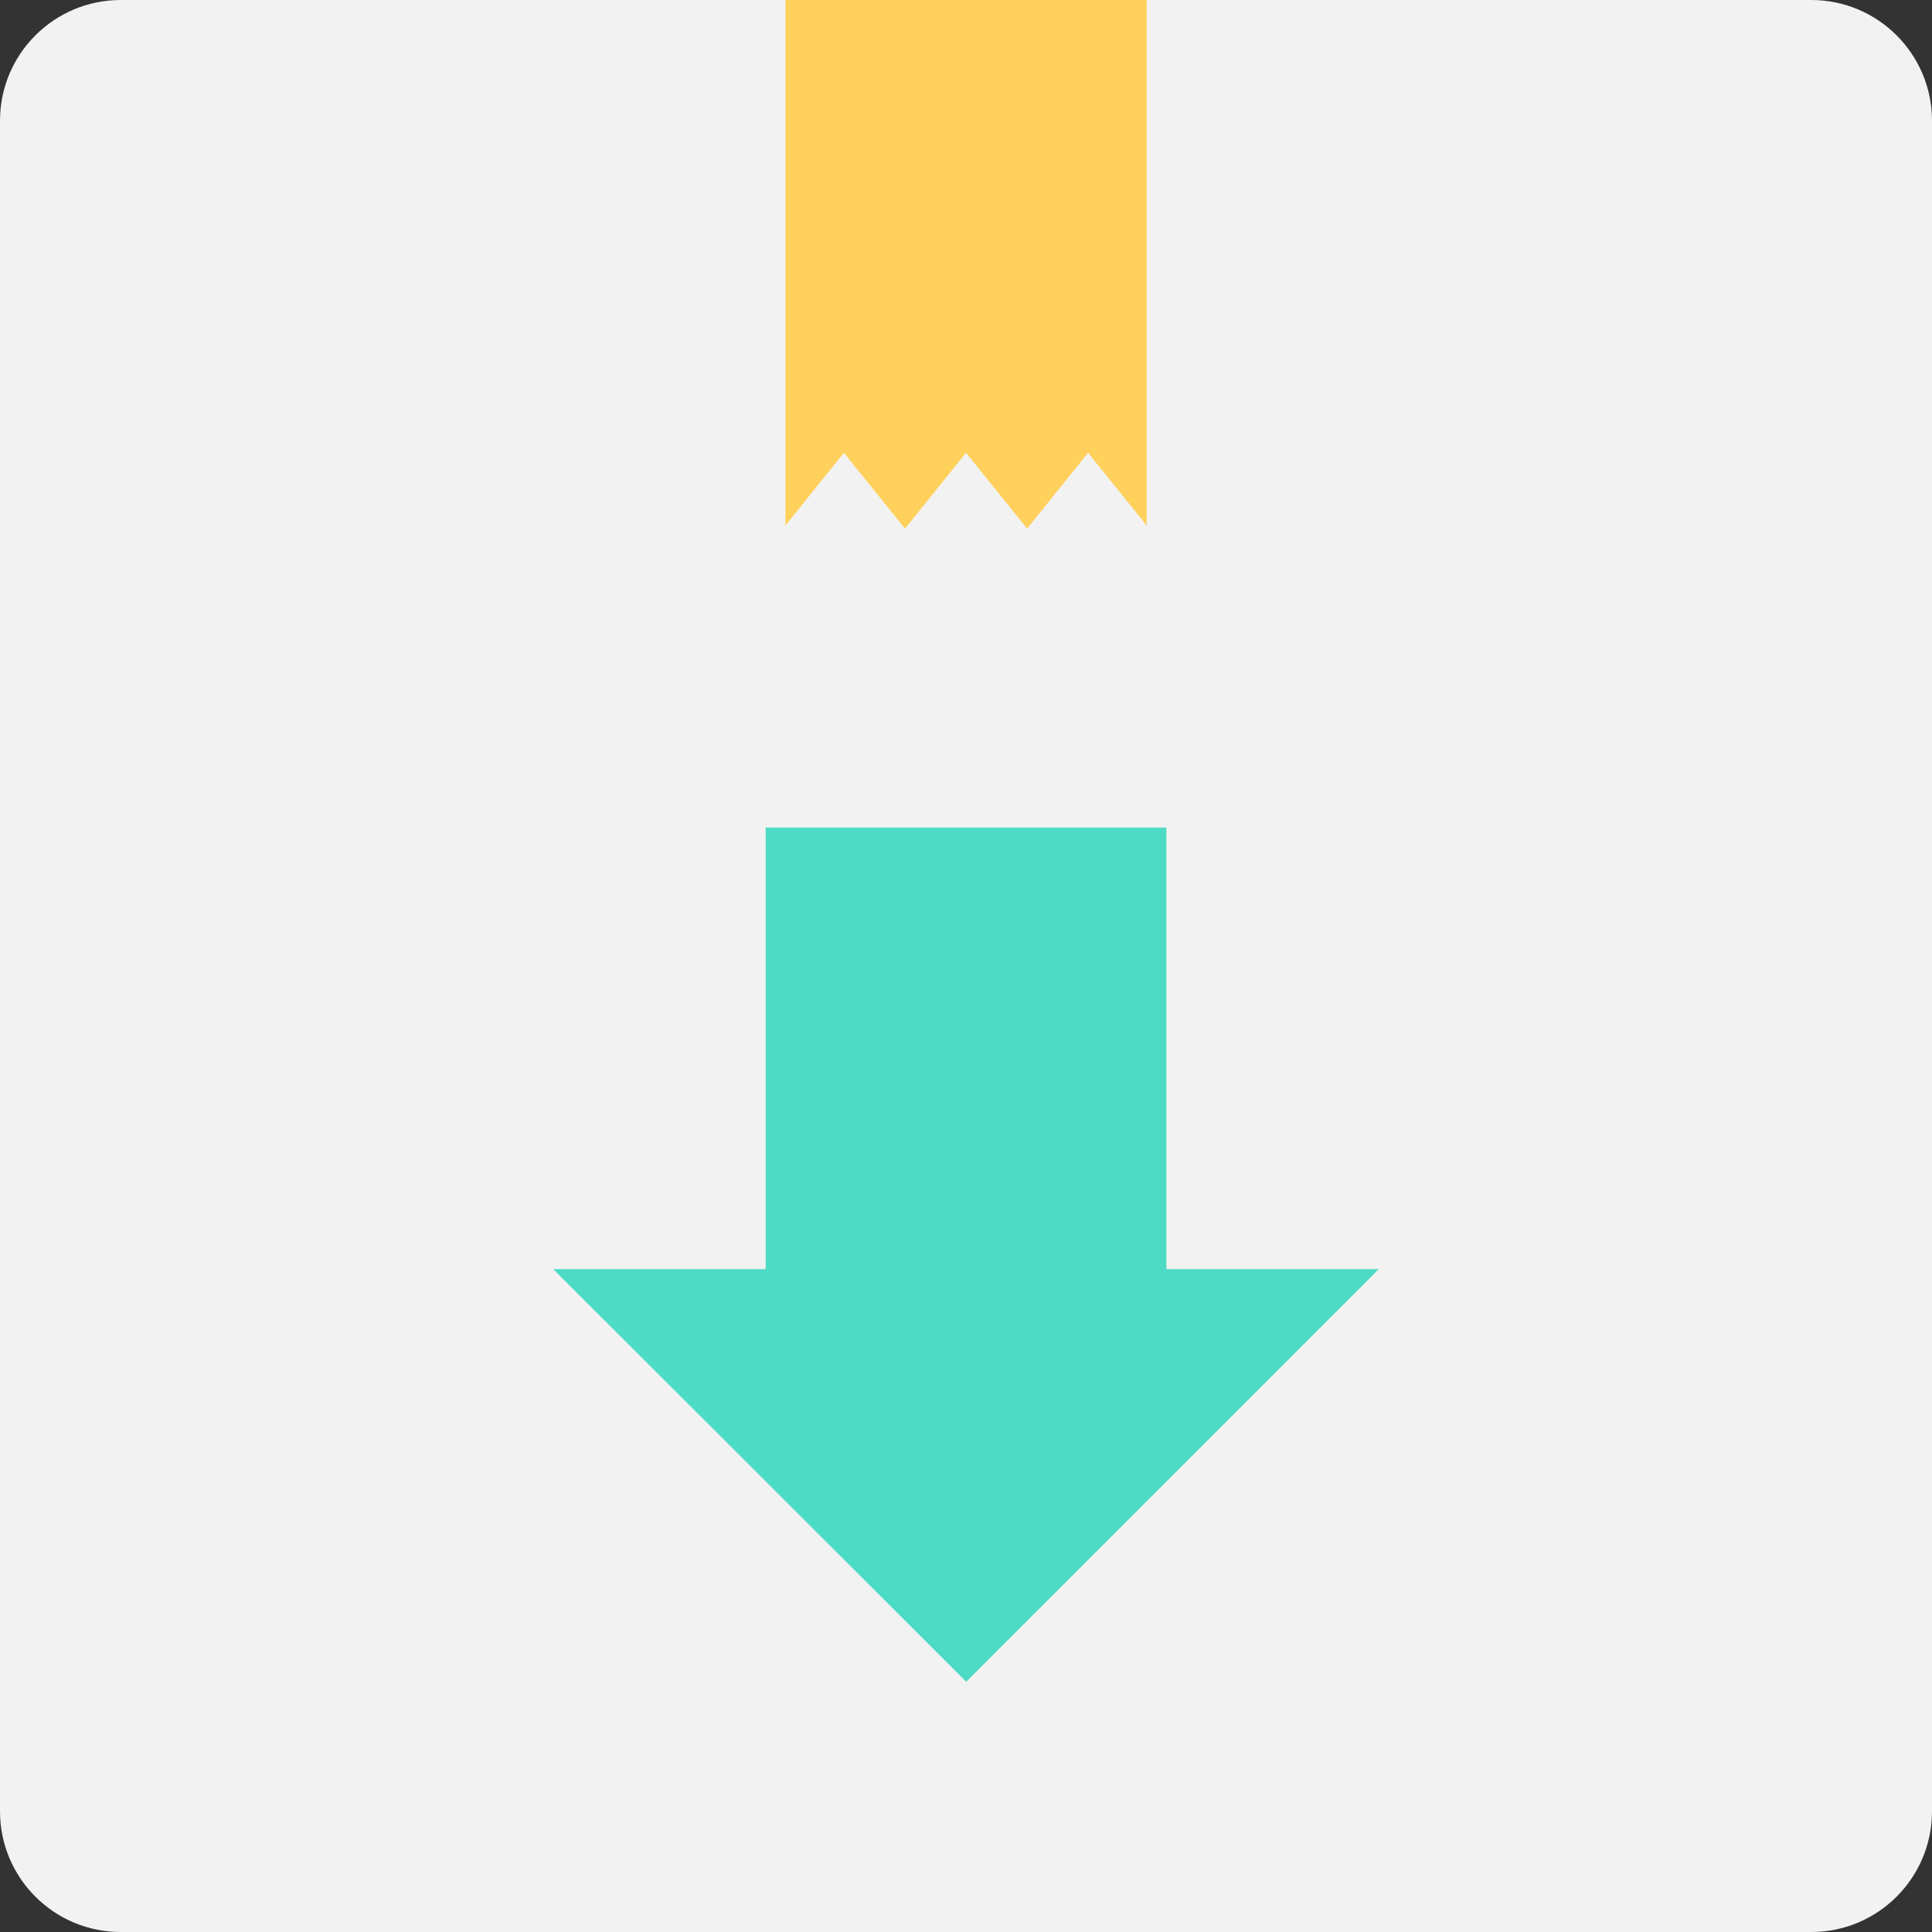 <?xml version="1.0" encoding="utf-8"?>
<!-- Generator: Adobe Illustrator 16.0.0, SVG Export Plug-In . SVG Version: 6.00 Build 0)  -->
<!DOCTYPE svg PUBLIC "-//W3C//DTD SVG 1.1//EN" "http://www.w3.org/Graphics/SVG/1.1/DTD/svg11.dtd">
<svg version="1.1" id="Layer_1" xmlns="http://www.w3.org/2000/svg" xmlns:xlink="http://www.w3.org/1999/xlink" x="0px" y="0px"
	 width="48px" height="48px" viewBox="0 0 48 48" enable-background="new 0 0 48 48" xml:space="preserve">
<rect x="0" y="0" width="48" height="48" fill="#333333" stroke="none"/>
<g>
	<path fill="#F2F2F2" d="M45,0H3C1.343,0,0,1.344,0,3v42c0,1.658,1.343,3,3,3h42c1.657,0,3-1.342,3-3V3C48,1.344,46.657,0,45,0"/>
	<polygon fill="#FFD15C" points="19.513,0 19.513,13.057 20.966,11.25 22.485,13.133 24,11.25 25.519,13.133 27.033,11.25 
		28.488,13.055 28.488,0 	"/>
	<polygon fill="#4CDBC4" points="34.255,31.531 24.005,41.781 13.744,31.531 19.023,31.531 19.023,20.561 28.978,20.561 
		28.978,31.531 	"/>
</g>
</svg>
